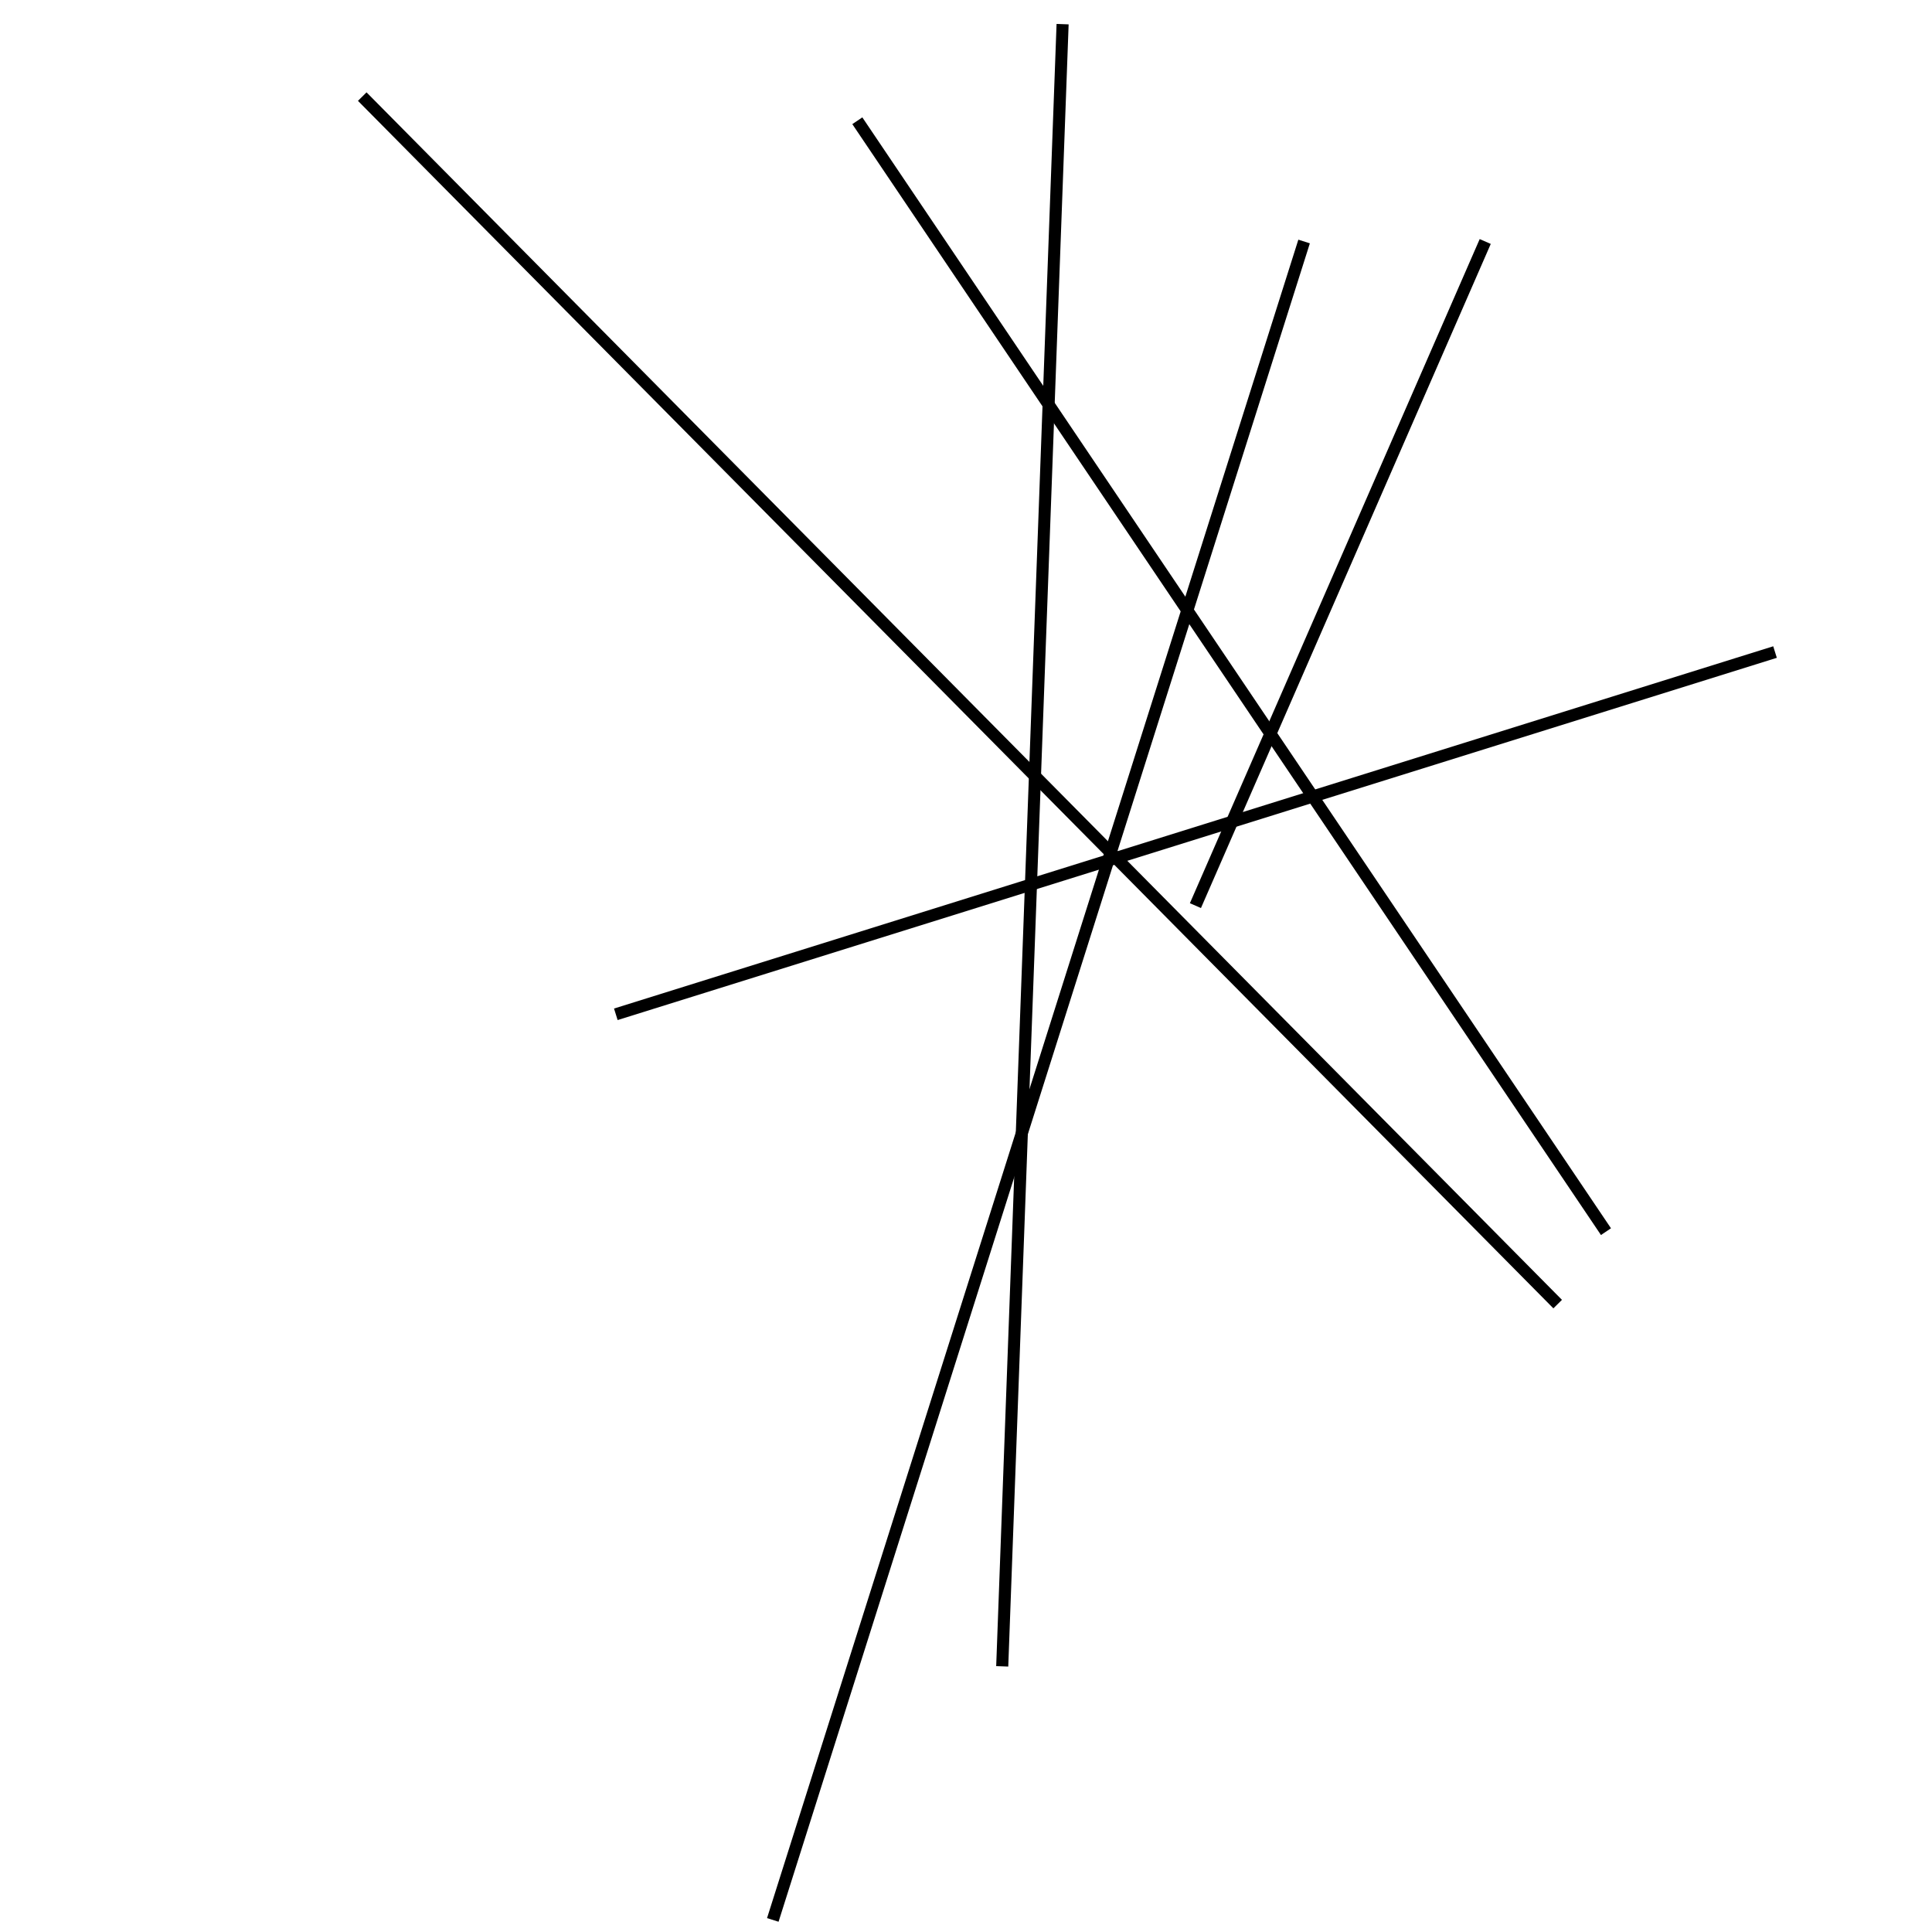 <?xml version="1.0" encoding="utf-8" ?>
<svg baseProfile="full" height="160" version="1.1" width="160" xmlns="http://www.w3.org/2000/svg" xmlns:ev="http://www.w3.org/2001/xml-events" xmlns:xlink="http://www.w3.org/1999/xlink"><defs /><line stroke="black" stroke-width="1" x1="30" x2="129" y1="8" y2="108" /><line stroke="black" stroke-width="1" x1="147" x2="51" y1="54" y2="84" /><line stroke="black" stroke-width="1" x1="108" x2="64" y1="20" y2="159" /><line stroke="black" stroke-width="1" x1="88" x2="83" y1="2" y2="138" /><line stroke="black" stroke-width="1" x1="99" x2="123" y1="75" y2="20" /><line stroke="black" stroke-width="1" x1="133" x2="71" y1="102" y2="10" /></svg>